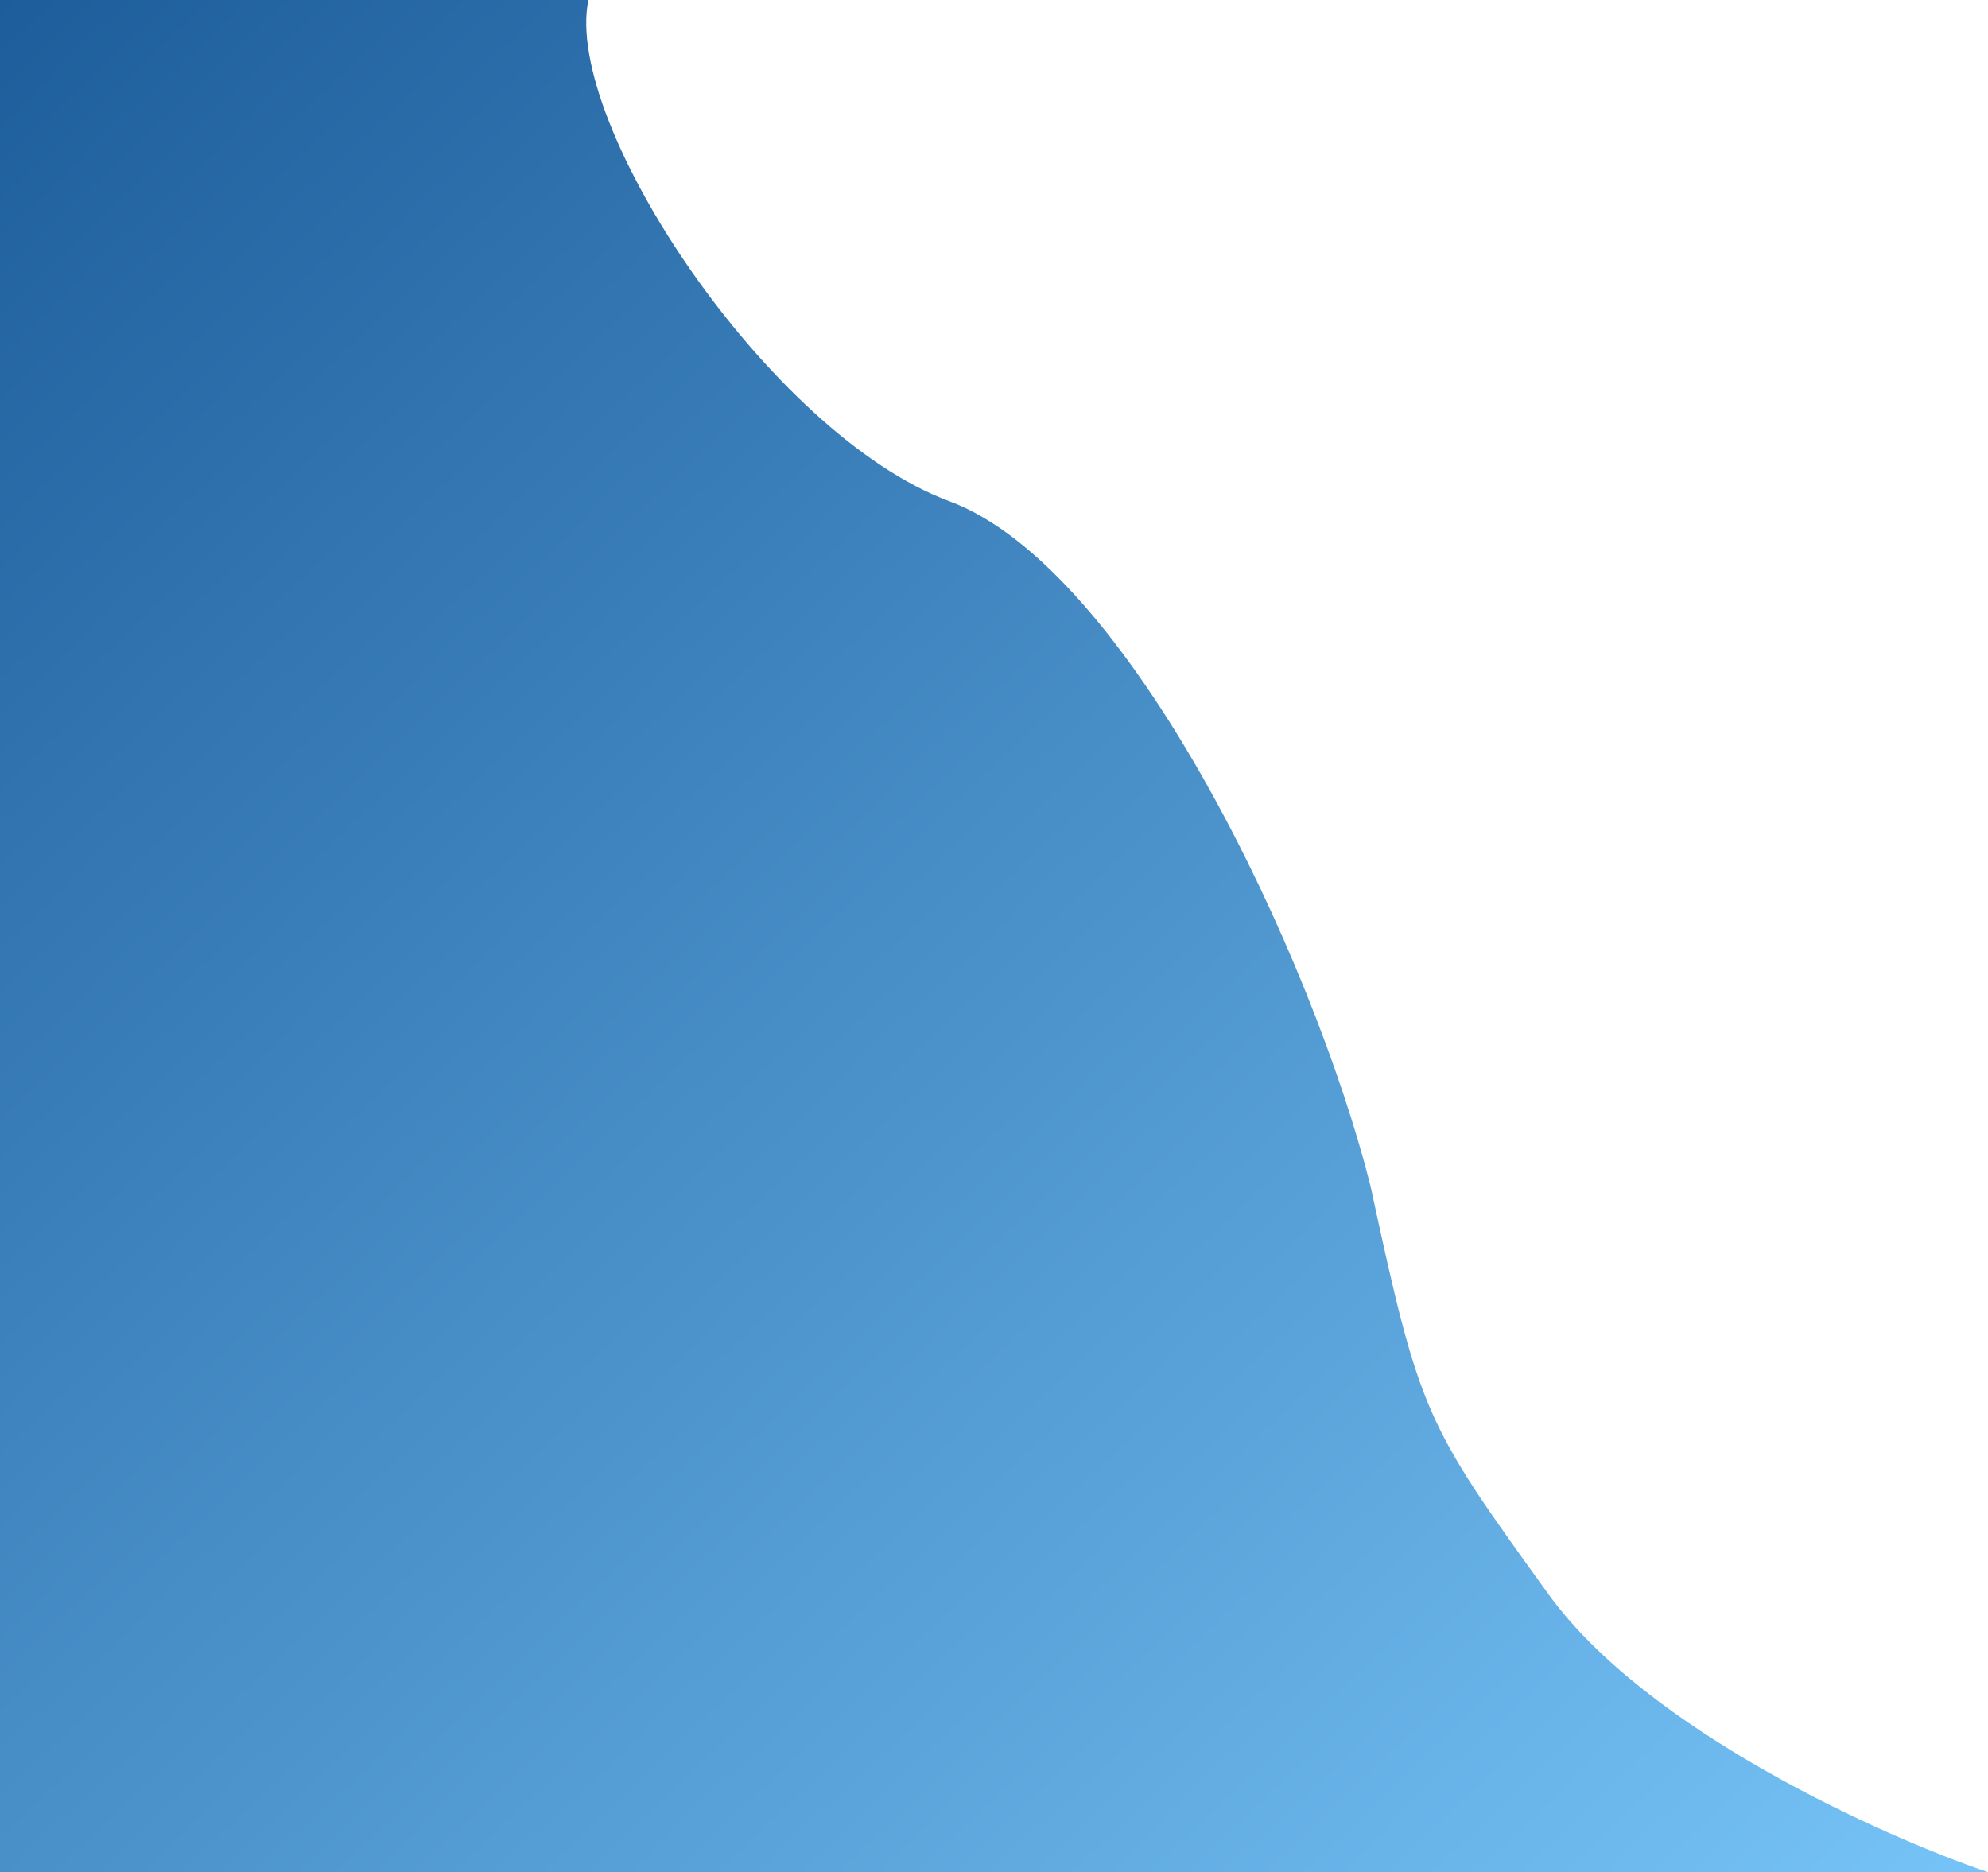 <svg width="531" height="500" viewBox="0 0 531 500" fill="none" xmlns="http://www.w3.org/2000/svg">
<path d="M253.568 133.869C205.432 115.981 150.276 32.73 157.17 0H0V500H530.886C502.711 490.406 439.797 462.115 413.532 425.703C380.701 380.187 379.304 378.179 366.032 316.6C350.59 255.564 301.703 151.756 253.568 133.869Z" fill="url(#paint0_linear_5_112)"/>
<defs>
<linearGradient id="paint0_linear_5_112" x1="-0.699" y1="-8.70828e-06" x2="496.029" y2="521.878" gradientUnits="userSpaceOnUse">
<stop stop-color="#1D5D9B"/>
<stop offset="1" stop-color="#75C2F6"/>
</linearGradient>
</defs>
</svg>
